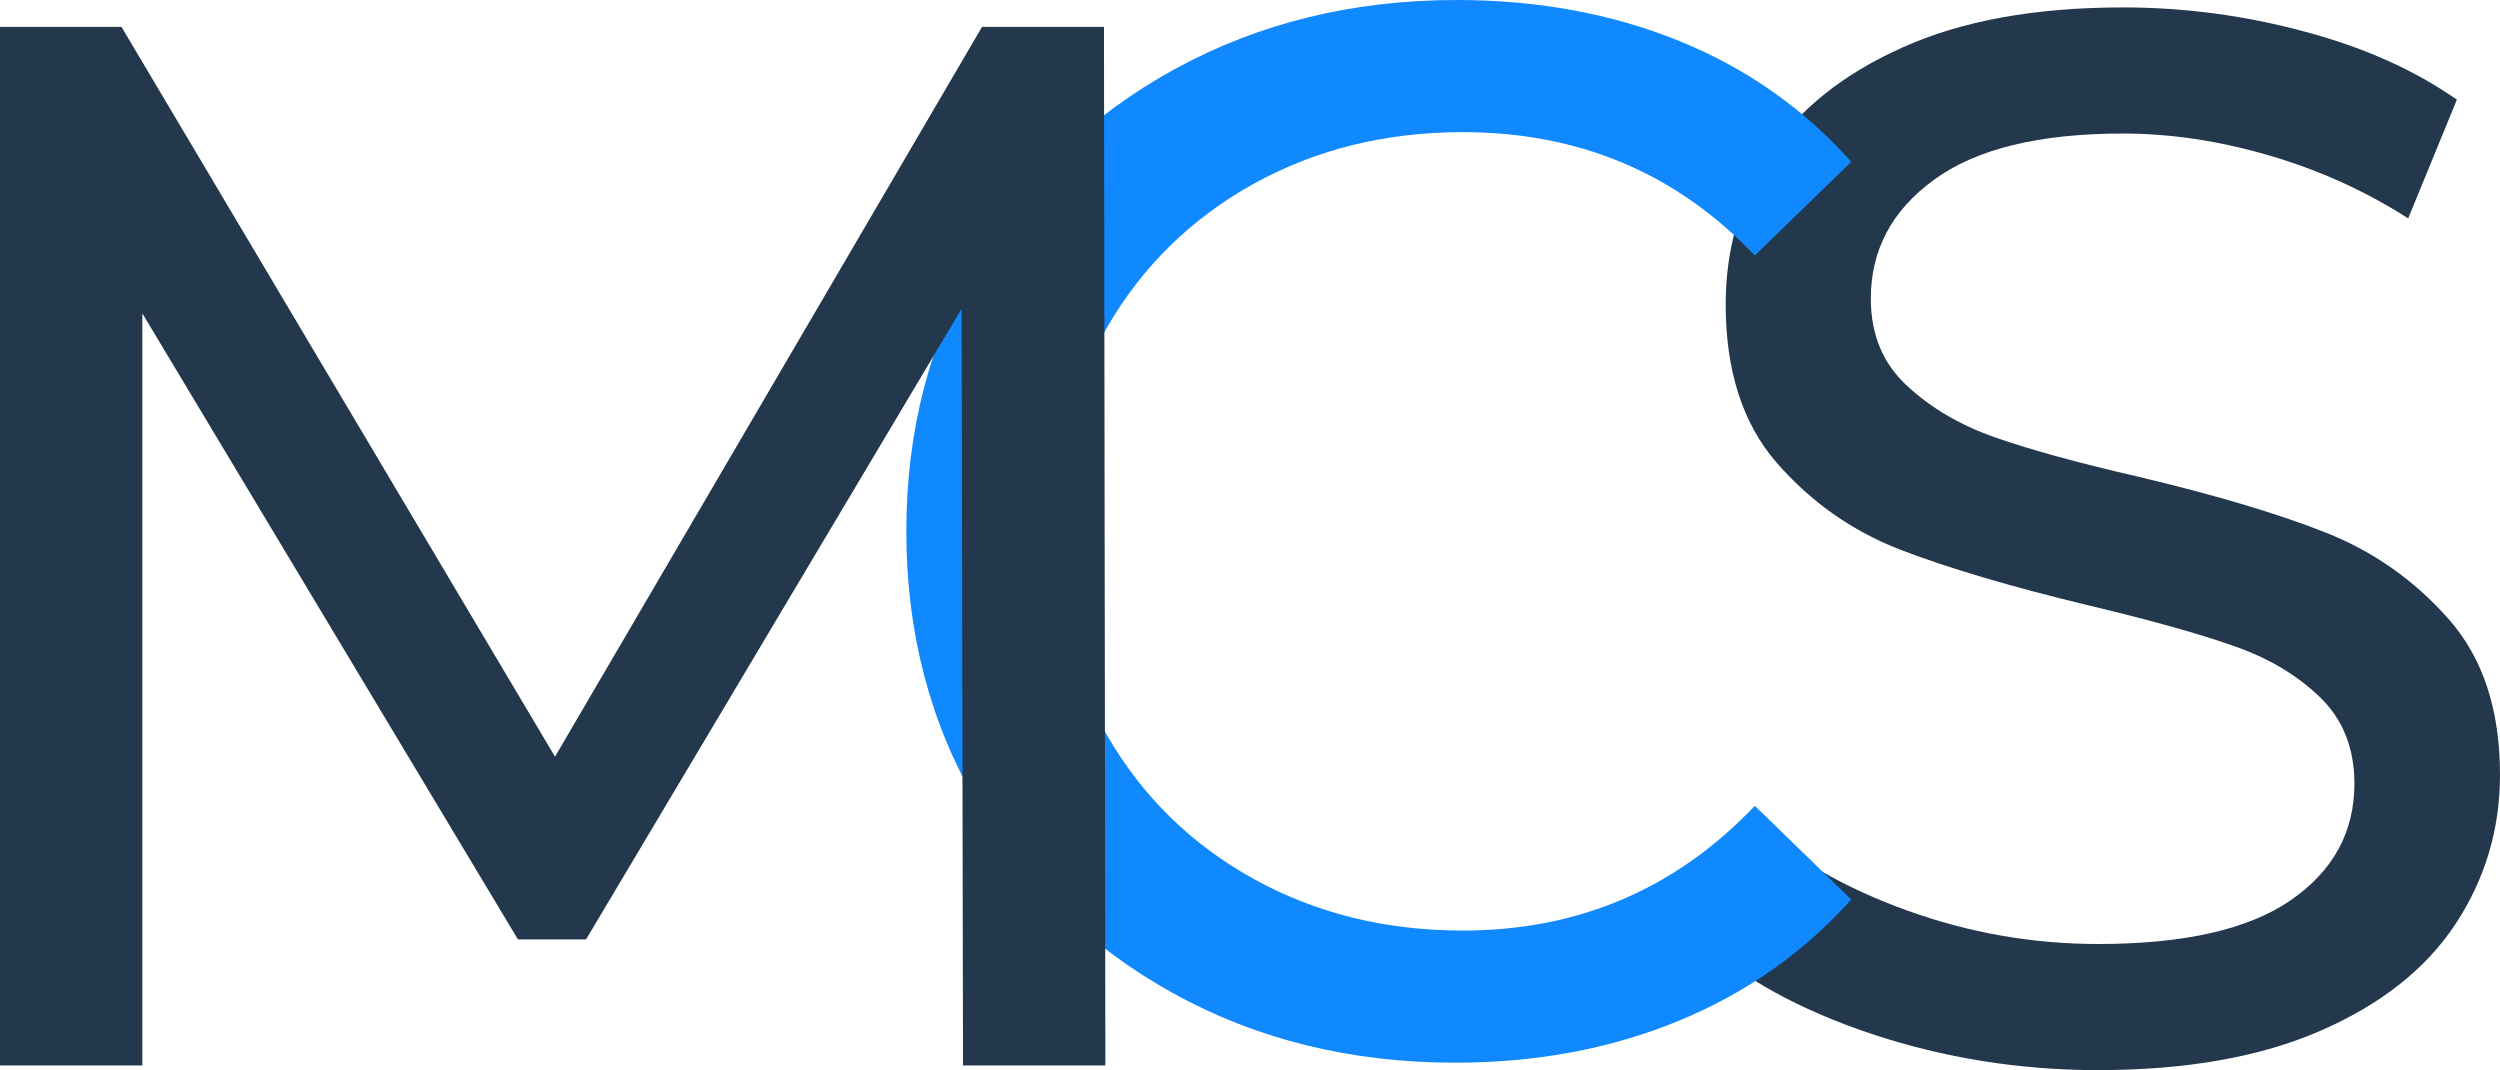 <?xml version="1.0" encoding="utf-8"?>
<svg viewBox="123.212 169.594 84.248 36.063" width="84.248" height="36.063" xmlns="http://www.w3.org/2000/svg">
  <g>
    <g>
      <g>
        <path d="M 15.453 0.406 C 12.816 0.406 10.273 0 7.828 -0.812 C 5.379 -1.633 3.453 -2.695 2.047 -4 L 3.906 -7.906 C 5.238 -6.695 6.945 -5.719 9.031 -4.969 C 11.113 -4.219 13.254 -3.844 15.453 -3.844 C 18.348 -3.844 20.508 -4.332 21.938 -5.312 C 23.375 -6.301 24.094 -7.613 24.094 -9.25 C 24.094 -10.445 23.703 -11.422 22.922 -12.172 C 22.141 -12.922 21.172 -13.492 20.016 -13.891 C 18.867 -14.297 17.25 -14.75 15.156 -15.25 C 12.52 -15.883 10.391 -16.516 8.766 -17.141 C 7.148 -17.773 5.77 -18.75 4.625 -20.062 C 3.477 -21.383 2.906 -23.164 2.906 -25.406 C 2.906 -27.27 3.395 -28.953 4.375 -30.453 C 5.352 -31.953 6.844 -33.148 8.844 -34.047 C 10.844 -34.953 13.328 -35.406 16.297 -35.406 C 18.367 -35.406 20.406 -35.133 22.406 -34.594 C 24.406 -34.062 26.117 -33.297 27.547 -32.297 L 25.906 -28.297 C 24.438 -29.234 22.867 -29.941 21.203 -30.422 C 19.535 -30.91 17.898 -31.156 16.297 -31.156 C 13.461 -31.156 11.336 -30.633 9.922 -29.594 C 8.504 -28.562 7.797 -27.227 7.797 -25.594 C 7.797 -24.395 8.195 -23.422 9 -22.672 C 9.801 -21.922 10.789 -21.336 11.969 -20.922 C 13.156 -20.504 14.766 -20.062 16.797 -19.594 C 19.43 -18.969 21.547 -18.336 23.141 -17.703 C 24.742 -17.066 26.117 -16.098 27.266 -14.797 C 28.422 -13.492 29 -11.742 29 -9.547 C 29 -7.711 28.5 -6.035 27.5 -4.516 C 26.5 -3.004 24.984 -1.805 22.953 -0.922 C 20.922 -0.035 18.422 0.406 15.453 0.406 Z M 15.453 0.406" transform="translate(178.46 205.25)" style="fill: rgb(35, 55, 77);"/>
      </g>
    </g>
  </g>
  <g fill="#1089FF">
    <g>
      <g>
        <path d="M 20.906 0.406 C 17.406 0.406 14.242 -0.367 11.422 -1.922 C 8.609 -3.473 6.398 -5.609 4.797 -8.328 C 3.203 -11.047 2.406 -14.102 2.406 -17.5 C 2.406 -20.895 3.203 -23.953 4.797 -26.672 C 6.398 -29.391 8.617 -31.523 11.453 -33.078 C 14.285 -34.629 17.453 -35.406 20.953 -35.406 C 23.68 -35.406 26.176 -34.945 28.438 -34.031 C 30.707 -33.113 32.645 -31.754 34.25 -29.953 L 31 -26.797 C 28.363 -29.566 25.082 -30.953 21.156 -30.953 C 18.551 -30.953 16.195 -30.367 14.094 -29.203 C 12 -28.035 10.359 -26.426 9.172 -24.375 C 7.992 -22.32 7.406 -20.031 7.406 -17.5 C 7.406 -14.969 7.992 -12.676 9.172 -10.625 C 10.359 -8.57 12 -6.961 14.094 -5.797 C 16.195 -4.629 18.551 -4.047 21.156 -4.047 C 25.051 -4.047 28.332 -5.445 31 -8.25 L 34.25 -5.094 C 32.645 -3.301 30.703 -1.938 28.422 -1 C 26.141 -0.062 23.633 0.406 20.906 0.406 Z M 20.906 0.406" transform="translate(151.348 205)"/>
      </g>
    </g>
  </g>
  <g>
    <g>
      <g>
        <path d="M 37.703 0 L 37.656 -25.5 L 25 -4.25 L 22.703 -4.25 L 10.047 -25.344 L 10.047 0 L 5.25 0 L 5.25 -35 L 9.344 -35 L 23.953 -10.406 L 38.344 -35 L 42.453 -35 L 42.5 0 Z M 37.703 0" transform="translate(117.962 205.5)" style="fill: rgb(35, 55, 77);"/>
      </g>
    </g>
  </g>
</svg>